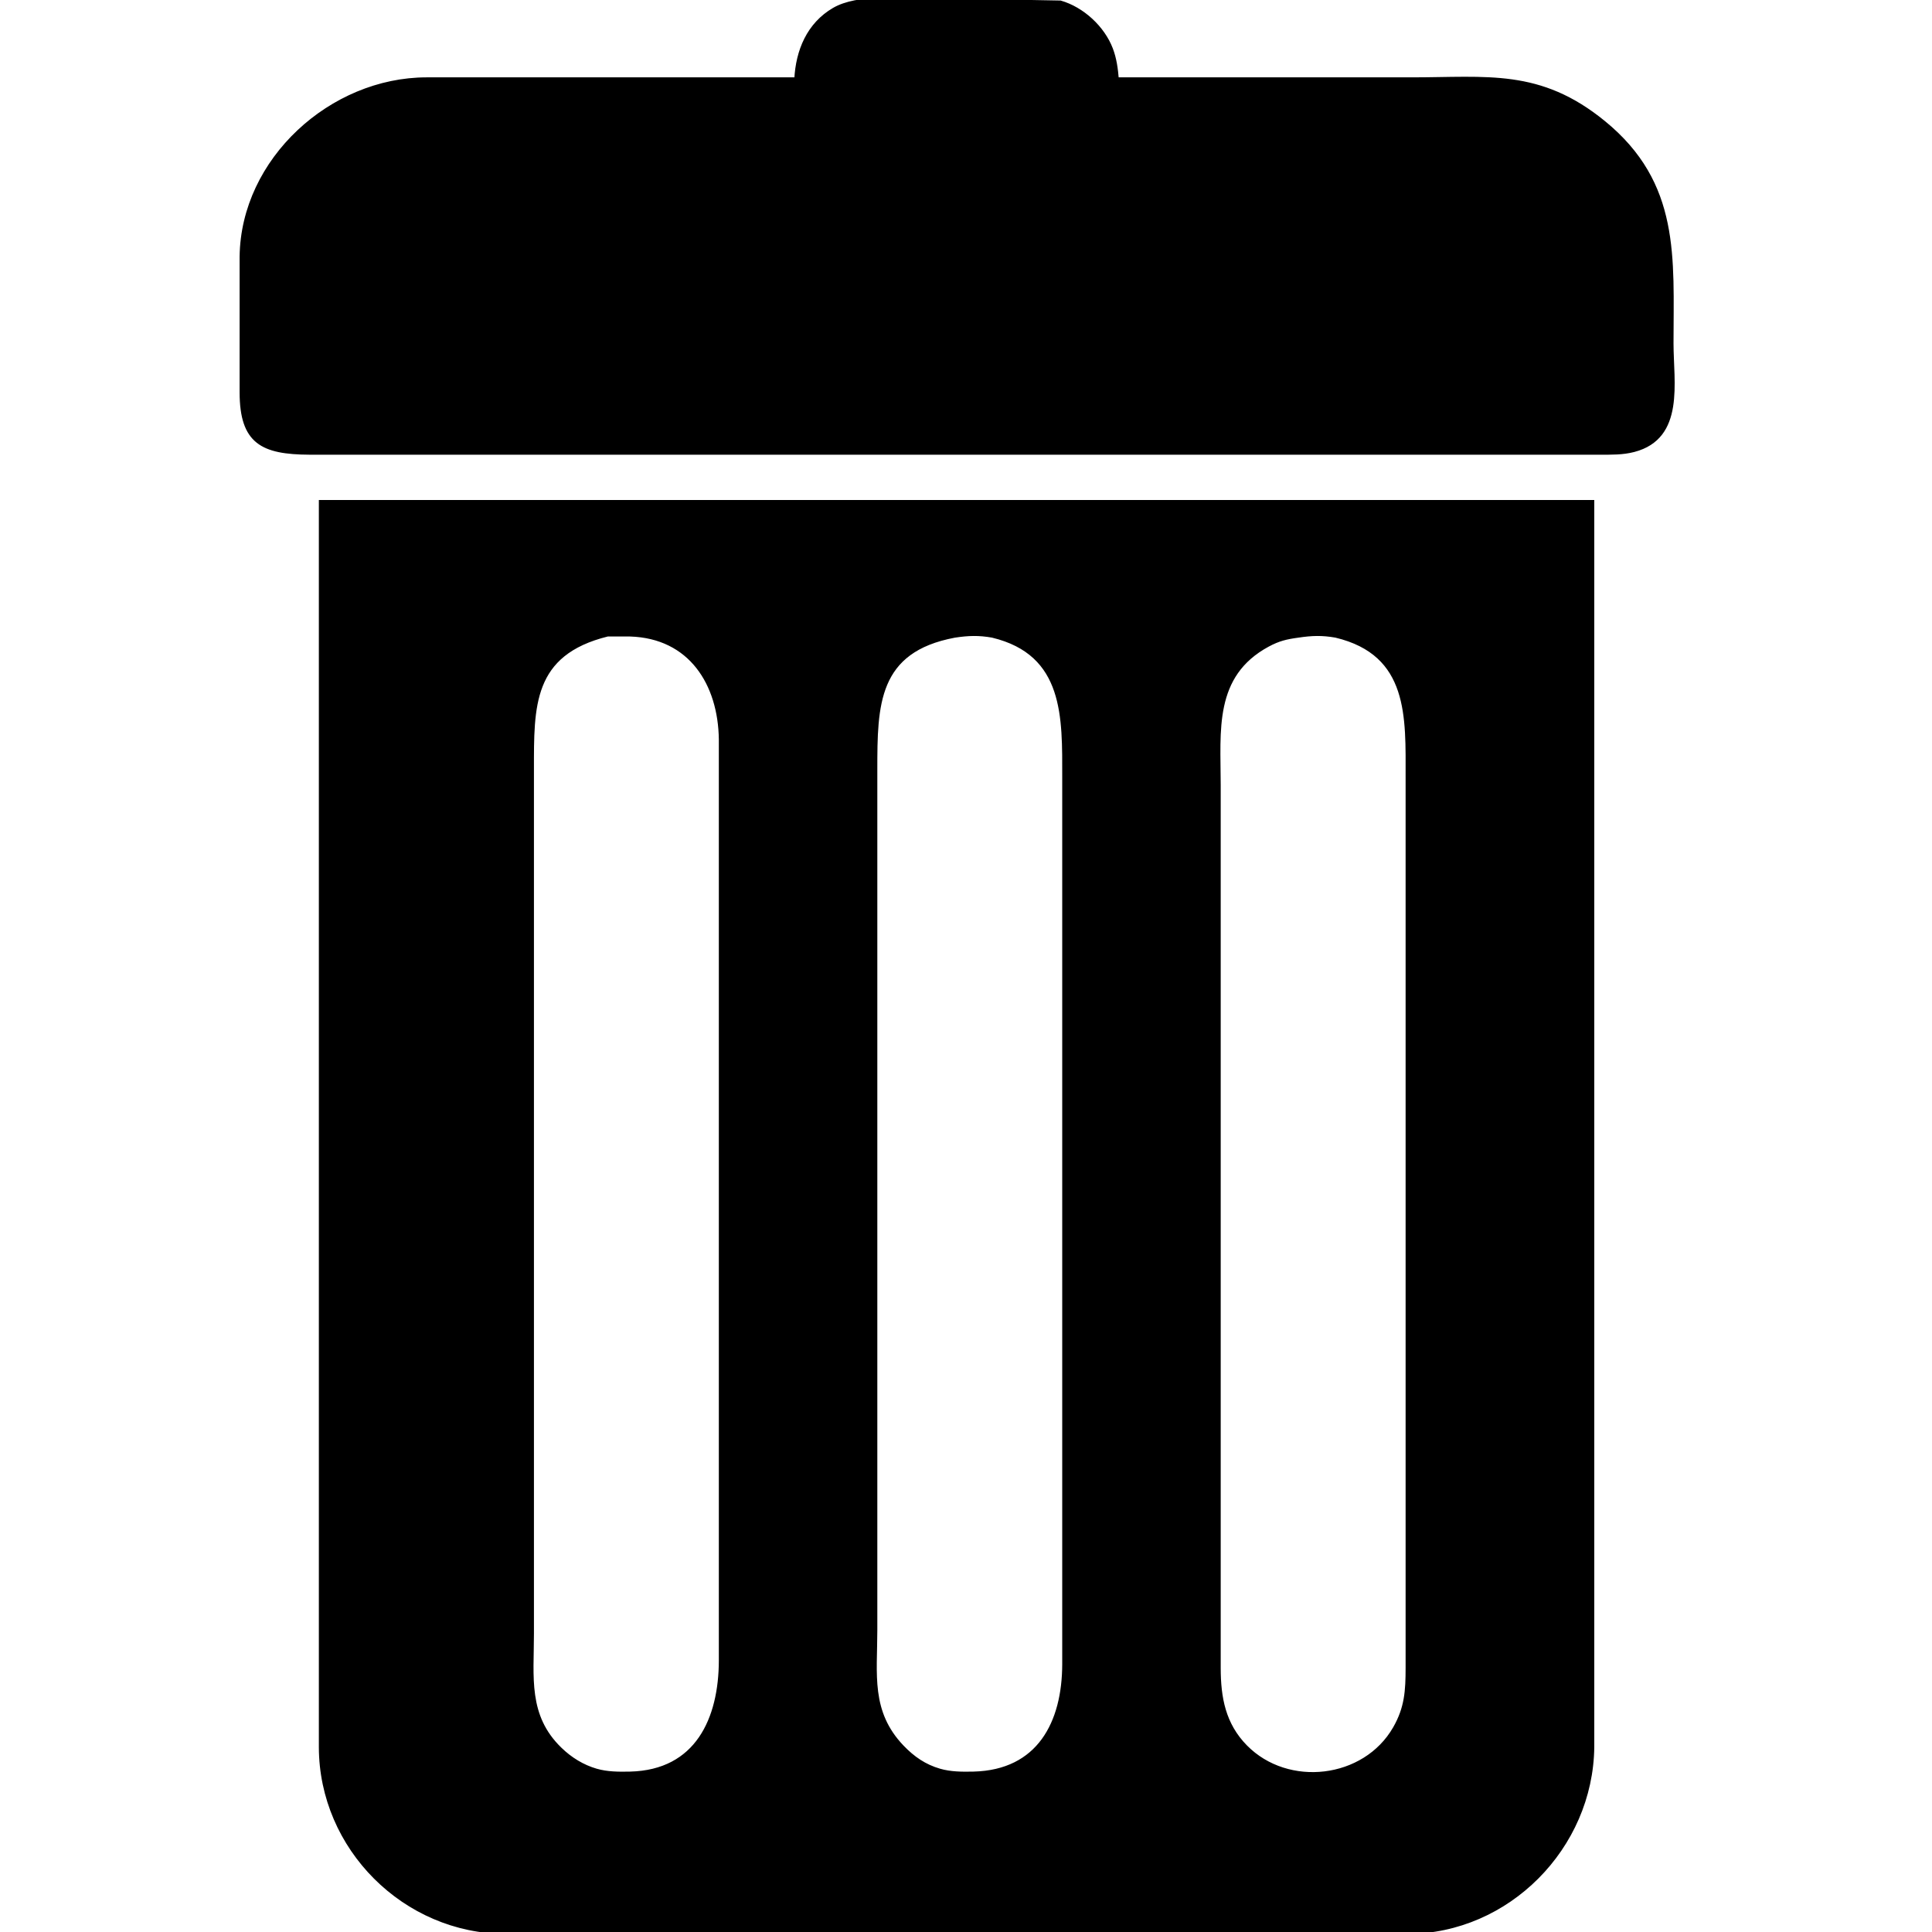 <?xml version="1.0" encoding="UTF-8" standalone="no"?>
<!DOCTYPE svg PUBLIC "-//W3C//DTD SVG 20010904//EN"
              "http://www.w3.org/TR/2001/REC-SVG-20010904/DTD/svg10.dtd">

<svg xmlns="http://www.w3.org/2000/svg"
     width="180.6mm" height="180.6mm"
     viewBox="0 0 512 512">
  <path id="Selection"
        fill="#000000" stroke="black" stroke-width="1"
        d="M 211.00,21.00
           C 211.37,13.52 214.26,6.46 221.01,2.53
             227.34,-1.15 238.63,0.00 246.00,0.00
             246.00,0.00 281.00,0.64 281.00,0.64
             286.86,2.33 292.27,7.32 294.44,13.00
             295.43,15.60 295.77,18.25 296.00,21.00
             296.00,21.00 374.00,21.00 374.00,21.00
             394.20,21.00 408.02,18.61 425.00,32.47
             444.91,48.72 443.00,68.27 443.00,91.00
             443.00,101.35 446.03,115.87 433.00,119.29
             430.02,120.07 427.04,120.00 424.00,120.00
             424.00,120.00 148.00,120.00 148.00,120.00
             148.00,120.00 82.00,120.00 82.00,120.00
             69.54,119.94 64.02,117.20 64.00,104.00
             64.00,104.00 64.00,68.00 64.00,68.00
             64.31,42.30 87.83,21.04 113.00,21.00
             113.00,21.00 211.00,21.00 211.00,21.00 Z
           M 85.00,133.00
           C 85.00,133.00 422.00,133.00 422.00,133.00
             422.00,133.00 422.00,353.00 422.00,353.00
             422.00,353.00 422.00,463.00 422.00,463.00
             421.69,489.55 399.60,511.96 373.00,512.00
             373.00,512.00 134.00,512.00 134.00,512.00
             107.25,511.96 85.04,489.75 85.00,463.00
             85.00,463.00 85.00,133.00 85.00,133.00 Z
           M 161.00,168.18
           C 140.63,173.21 141.00,187.17 141.00,204.00
             141.00,204.00 141.00,228.00 141.00,228.00
             141.00,228.00 141.00,411.00 141.00,411.00
             141.00,411.00 141.00,433.00 141.00,433.00
             141.00,444.43 139.37,454.75 148.44,463.53
             151.14,466.15 154.37,468.16 158.00,469.21
             160.90,470.05 164.01,470.06 167.00,469.99
             184.72,469.56 190.98,455.55 191.00,440.00
             191.00,440.00 191.00,229.00 191.00,229.00
             191.00,229.00 191.00,207.00 191.00,207.00
             191.00,207.00 191.00,196.00 191.00,196.00
             190.82,181.15 182.95,168.68 167.00,168.18
             167.00,168.18 161.00,168.18 161.00,168.18 Z
           M 253.00,168.49
           C 232.14,172.38 232.00,186.81 232.00,204.00
             232.00,204.00 232.00,227.00 232.00,227.00
             232.00,227.00 232.00,410.00 232.00,410.00
             232.00,410.00 232.00,432.00 232.00,432.00
             232.00,443.68 230.22,453.68 239.10,462.96
             241.95,465.93 245.02,468.06 249.00,469.21
             251.89,470.05 255.01,470.06 258.00,469.99
             275.34,469.56 281.98,456.52 282.00,441.00
             282.00,441.00 282.00,229.00 282.00,229.00
             282.00,229.00 282.00,206.00 282.00,206.00
             282.00,190.22 282.60,173.20 263.00,168.49
             259.39,167.85 256.63,167.94 253.00,168.49 Z
           M 344.00,168.49
           C 340.88,168.91 338.85,169.38 336.00,170.91
             321.07,178.97 323.00,193.69 323.00,208.00
             323.00,208.00 323.00,234.00 323.00,234.00
             323.00,234.00 323.00,442.00 323.00,442.00
             323.01,449.93 324.28,456.99 330.10,462.91
             341.28,474.26 361.65,471.92 369.64,458.00
             372.75,452.58 372.99,448.03 373.00,442.00
             373.00,442.00 373.00,230.00 373.00,230.00
             373.00,230.00 373.00,206.00 373.00,206.00
             373.00,190.08 373.92,173.25 354.00,168.49
             350.38,167.85 347.64,167.94 344.00,168.49 Z" />
</svg>
